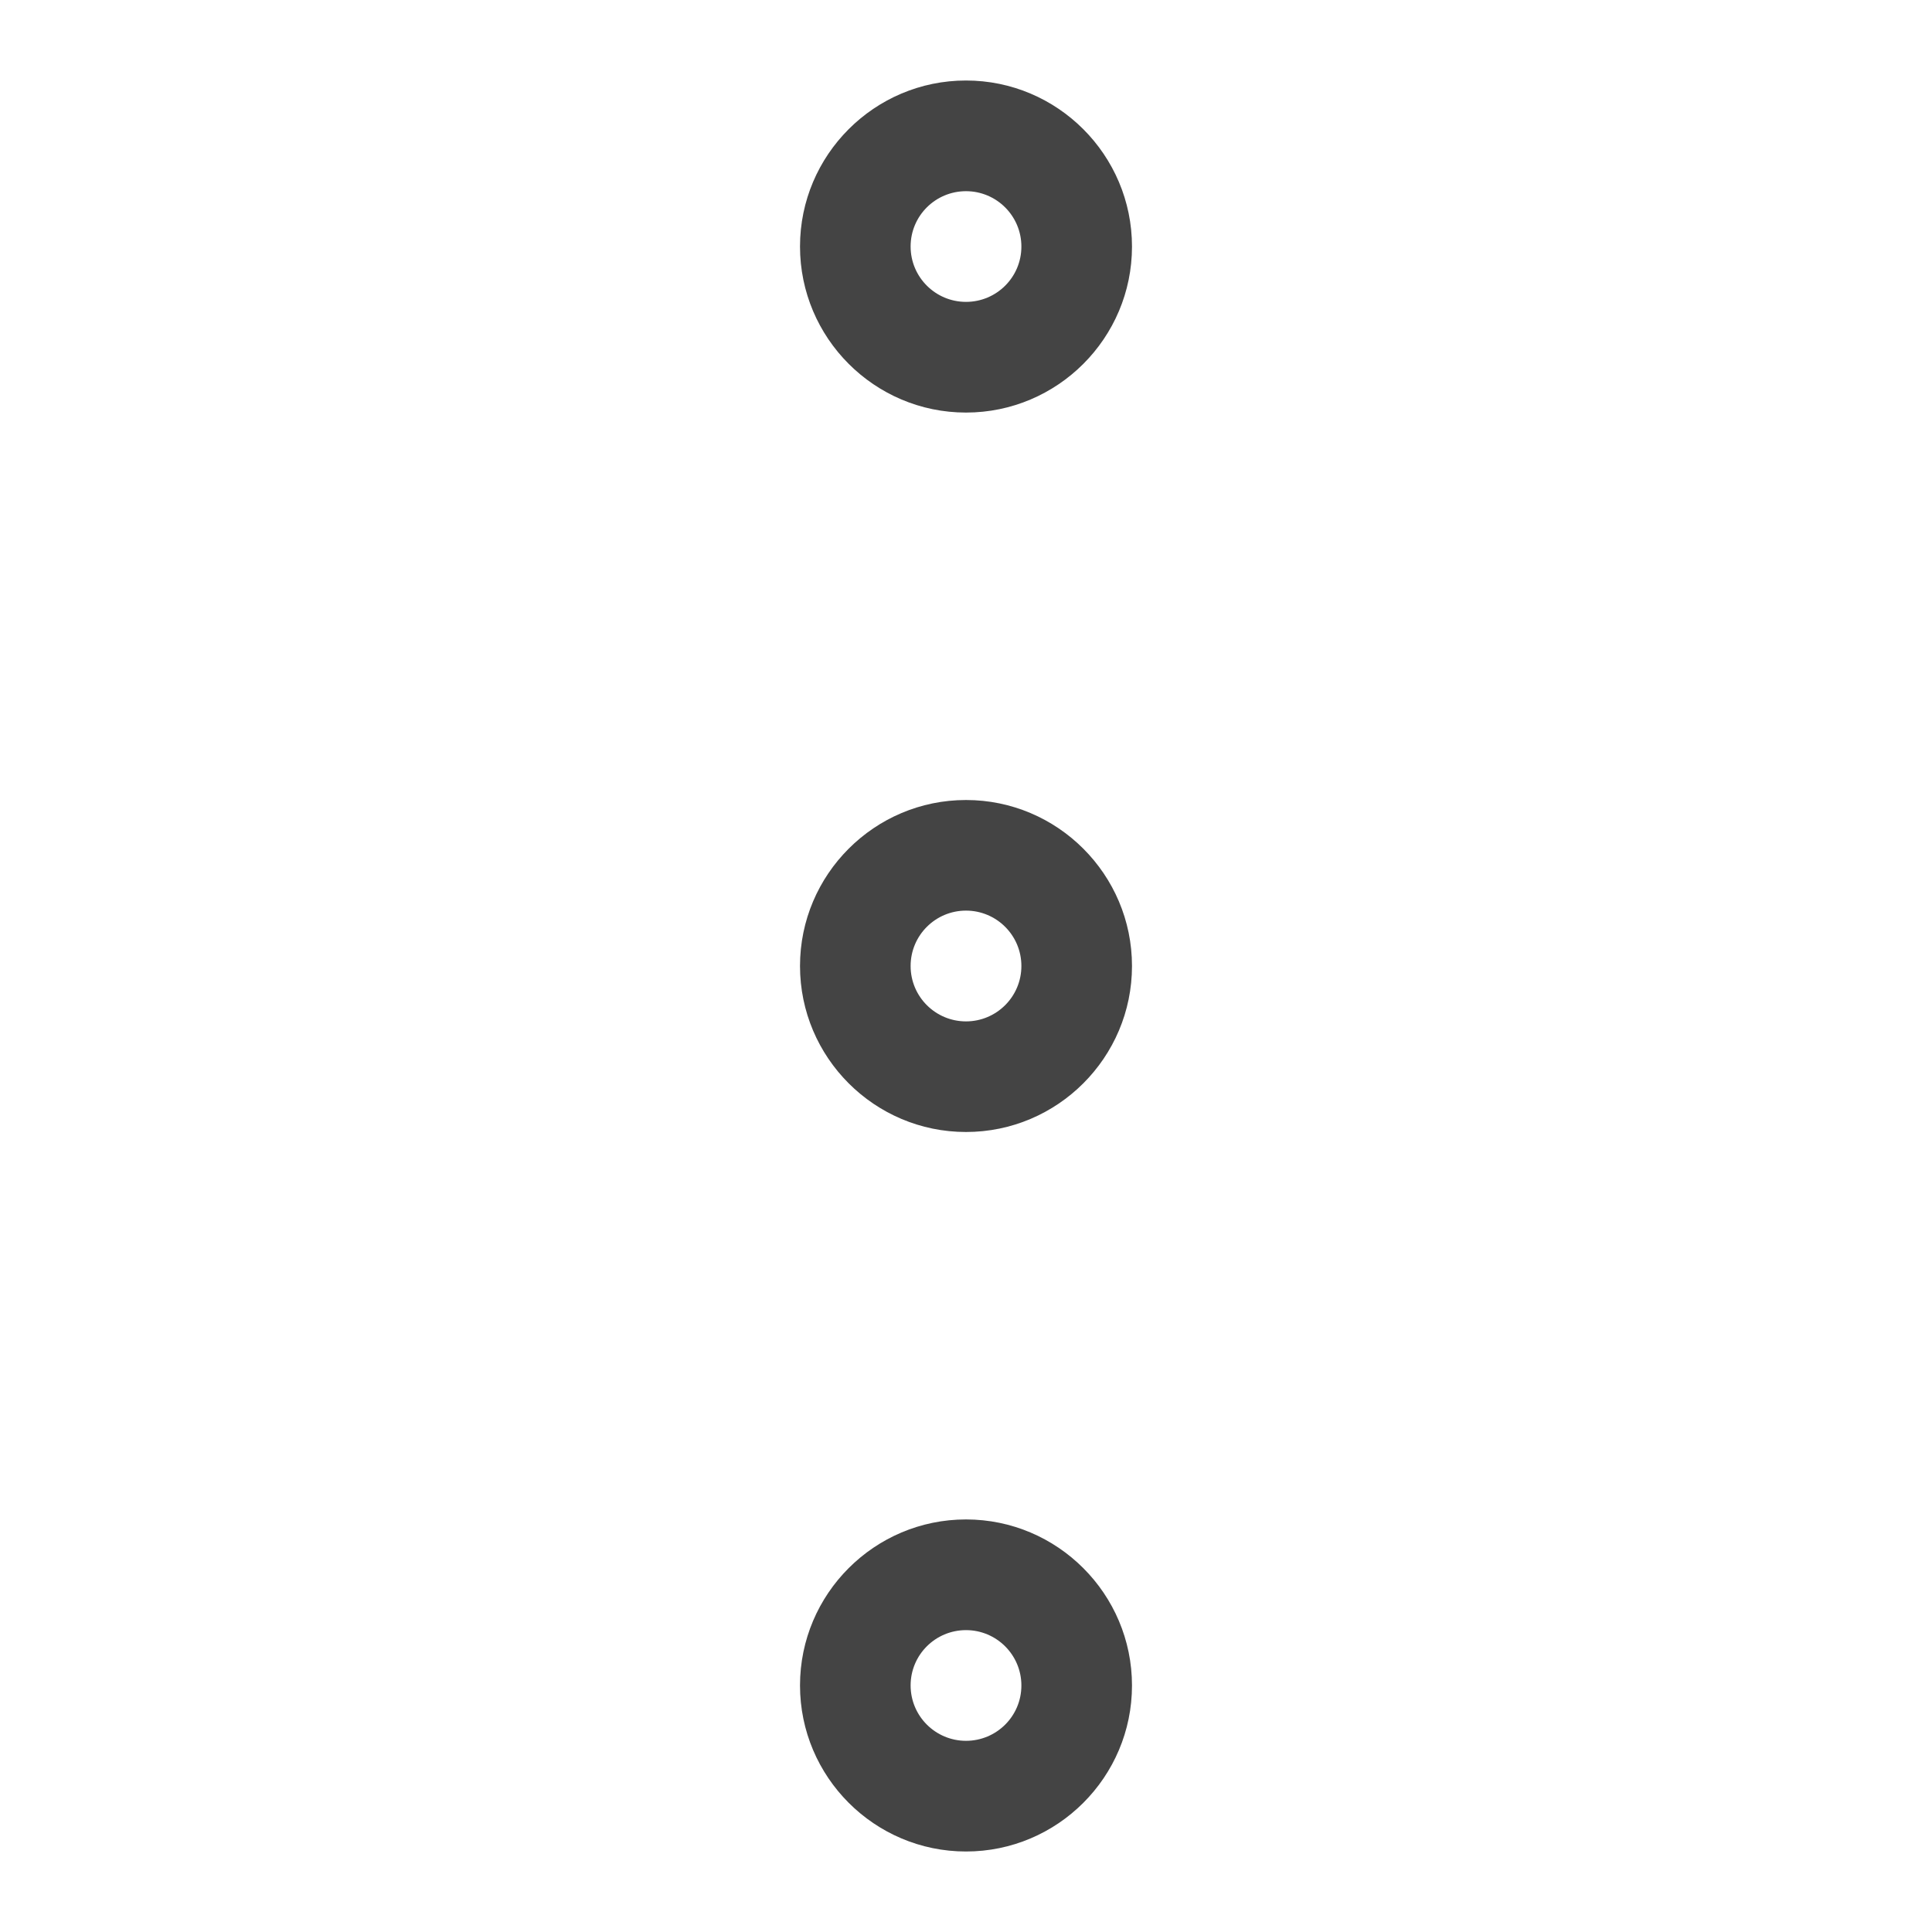 <!-- Generated by IcoMoon.io -->
<svg version="1.1" xmlns="http://www.w3.org/2000/svg" width="24" height="24" viewBox="0 0 24 24">
<title>more</title>
<path fill="#444" d="M12 9.938c-1.137 0-2.062 0.925-2.062 2.062s0.925 2.062 2.062 2.062 2.062-0.925 2.062-2.062-0.925-2.062-2.062-2.062zM12 12.688c-0.379 0-0.688-0.307-0.688-0.688s0.309-0.688 0.688-0.688 0.688 0.307 0.688 0.688-0.309 0.688-0.688 0.688zM12 1c-1.137 0-2.062 0.925-2.062 2.062s0.925 2.063 2.062 2.063 2.062-0.925 2.062-2.062-0.925-2.063-2.062-2.063zM12 3.75c-0.379 0-0.688-0.307-0.688-0.688s0.309-0.687 0.688-0.687 0.688 0.307 0.688 0.688-0.309 0.687-0.688 0.687zM12 18.875c-1.137 0-2.062 0.925-2.062 2.062s0.925 2.063 2.062 2.063 2.062-0.925 2.062-2.062-0.925-2.063-2.062-2.063zM12 21.625c-0.379 0-0.688-0.307-0.688-0.688s0.309-0.687 0.688-0.687 0.688 0.307 0.688 0.688-0.309 0.687-0.688 0.687z"></path>
</svg>
